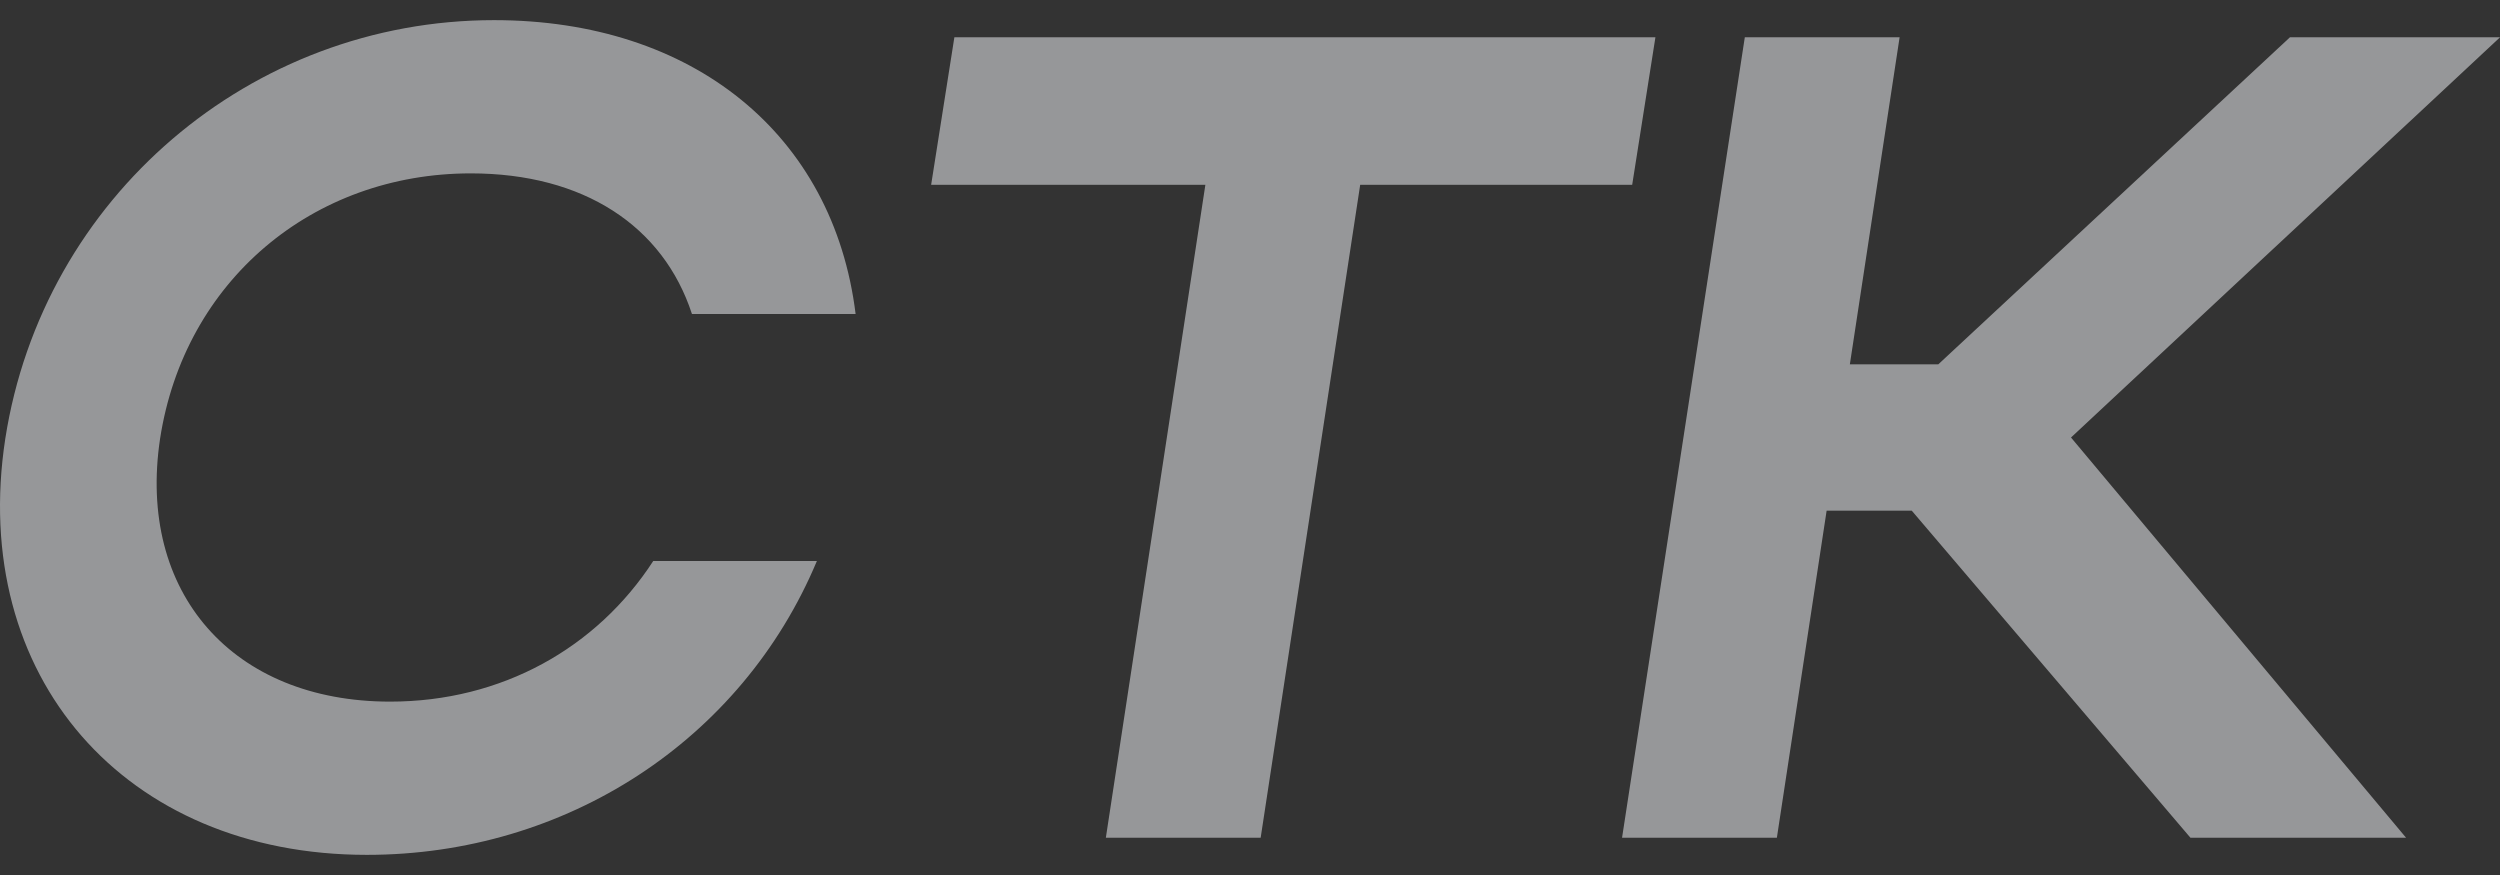 <svg width="120" height="42" viewBox="0 0 120 42" fill="none" xmlns="http://www.w3.org/2000/svg">
<rect x="0" y="0" width="120" height="42" fill="#333333" stroke="none"/>
<path d="M87.678 24.513L85.29 40.21H77.859L83.751 1.79H91.181L88.793 17.487H93.039L109.917 1.79H120.001L99.408 21L115.49 40.21H105.14L91.765 24.513H87.678Z" fill="#FAFCFF" fill-opacity="0.5"/>
<path d="M53.081 40.21L57.858 8.87H44.695L45.81 1.79H79.46L78.345 8.87H65.289L60.512 40.21H53.081Z" fill="#FAFCFF" fill-opacity="0.5"/>
<path d="M7.684 21.055C6.57 28.464 11.187 33.678 18.724 33.678C24.085 33.678 28.649 31.099 31.356 26.928H39.211C35.602 35.544 27.163 41.033 17.609 41.033C5.986 41.033 -1.498 32.471 0.254 21.055C2.058 9.474 12.036 0.967 23.713 0.967C33.267 0.967 40.007 6.455 41.069 15.072H33.214C31.834 10.846 28.012 8.322 22.599 8.322C15.009 8.322 8.852 13.481 7.684 21.055Z" fill="#FAFCFF" fill-opacity="0.5"/>
</svg>
